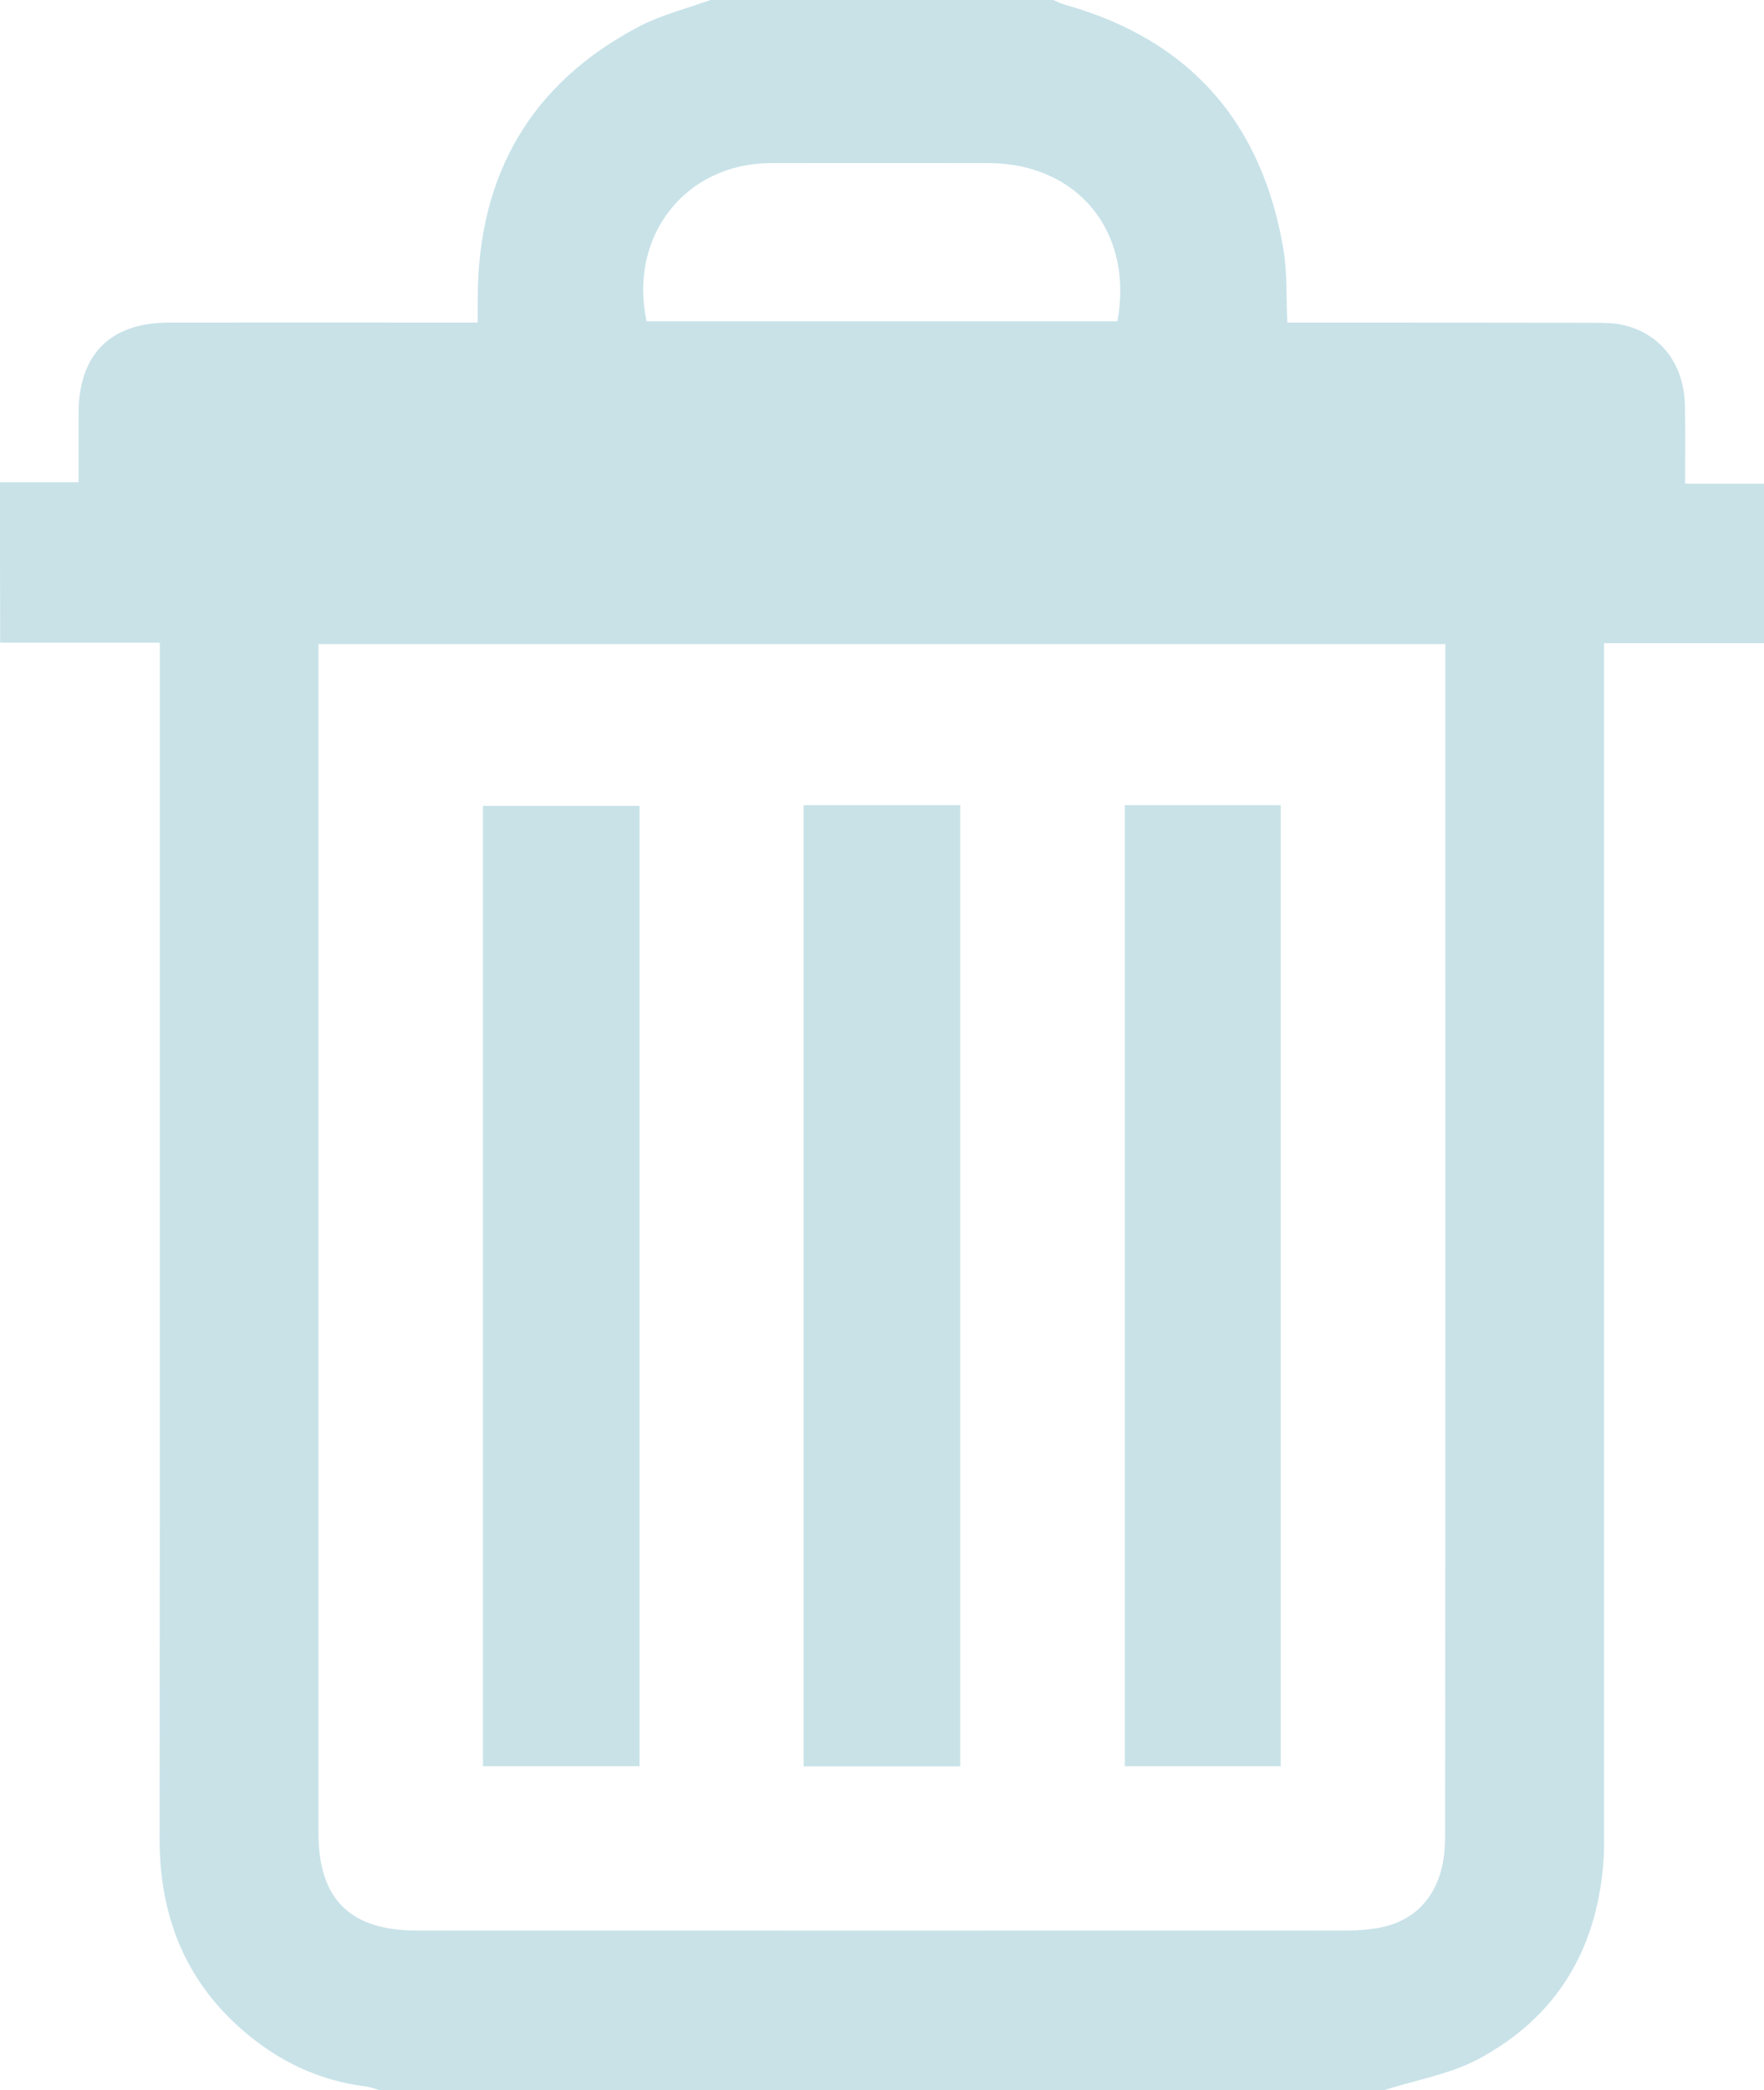 <?xml version="1.0" encoding="utf-8"?>
<!-- Generator: Adobe Illustrator 18.1.1, SVG Export Plug-In . SVG Version: 6.00 Build 0)  -->
<!DOCTYPE svg PUBLIC "-//W3C//DTD SVG 1.1//EN" "http://www.w3.org/Graphics/SVG/1.1/DTD/svg11.dtd">
<svg version="1.1" id="Capa_1" xmlns="http://www.w3.org/2000/svg" xmlns:xlink="http://www.w3.org/1999/xlink" x="0px" y="0px"
	 viewBox="0 0 9.77 11.573" enable-background="new 0 0 9.77 11.573" xml:space="preserve">
<g>
	<path d="M7.664,11.573c-1.853,0-3.707,0-5.56,0c-0.028-0.008-0.057-0.019-0.085-0.022c-0.225-0.029-0.427-0.116-0.606-0.254
		c-0.366-0.282-0.53-0.66-0.529-1.118c0.002-2.155,0.001-4.31,0.001-6.464c0-0.048,0-0.095,0-0.157c-0.302,0-0.59,0-0.884,0
		C0,3.255,0,2.967,0,2.67c0.148,0,0.286,0,0.435,0c0-0.133,0-0.257,0-0.38C0.436,1.961,0.61,1.787,0.936,1.786
		c0.524-0.001,1.047,0,1.571,0c0.043,0,0.087,0,0.139,0c0-0.06,0-0.101,0-0.142c0.003-0.678,0.295-1.185,0.899-1.5
		C3.667,0.081,3.805,0.047,3.935,0C4.568,0,5.2,0,5.833,0c0.02,0.008,0.04,0.019,0.061,0.025C6.59,0.219,6.991,0.678,7.109,1.385
		c0.021,0.128,0.014,0.26,0.021,0.401c0.054,0,0.098,0,0.143,0c0.516,0,1.032,0,1.548,0.001c0.06,0,0.122,0,0.179,0.015
		C9.203,1.853,9.327,2.02,9.332,2.244c0.003,0.141,0.001,0.283,0.001,0.434c0.157,0,0.295,0,0.437,0c0,0.295,0,0.58,0,0.883
		c-0.298,0-0.589,0-0.886,0c0,0.067,0,0.116,0,0.165c0,2.136,0,4.272,0,6.408c0,0.045,0.001,0.091-0.001,0.136
		c-0.027,0.505-0.251,0.895-0.7,1.133C8.024,11.486,7.838,11.517,7.664,11.573z M8.005,3.566c-2.089,0-4.161,0-6.241,0
		c0,0.044,0,0.077,0,0.111c0,2.158,0,4.316,0,6.475c0,0.363,0.176,0.537,0.545,0.537c1.718,0.001,3.435,0,5.153,0
		c0.056,0,0.113-0.005,0.168-0.014c0.171-0.029,0.289-0.129,0.343-0.29c0.025-0.073,0.031-0.155,0.031-0.233
		c0.002-2.154,0.001-4.309,0.001-6.463C8.005,3.65,8.005,3.612,8.005,3.566z M3.581,1.779c0.869,0,1.739,0,2.608,0
		C6.28,1.282,5.968,0.904,5.475,0.903c-0.402,0-0.805-0.001-1.207,0C3.797,0.905,3.48,1.305,3.581,1.779z" fill="#C8E2E8"/>
	<path d="M4.451,4.458c0.293,0,0.575,0,0.867,0c0,1.774,0,3.544,0,5.322c-0.288,0-0.572,0-0.867,0
		C4.451,8.009,4.451,6.238,4.451,4.458z" fill="#C8E2E8"/>
	<path d="M3.542,4.462c0,1.775,0,3.543,0,5.317c-0.289,0-0.573,0-0.867,0c0-1.77,0-3.54,0-5.317C2.96,4.462,3.245,4.462,3.542,4.462
		z" fill="#C8E2E8"/>
	<path d="M6.23,4.458c0.29,0,0.571,0,0.863,0c0,1.773,0,3.543,0,5.321c-0.285,0-0.57,0-0.863,0C6.23,8.01,6.23,6.24,6.23,4.458z" fill="#C8E2E8"/>
</g>
</svg>

